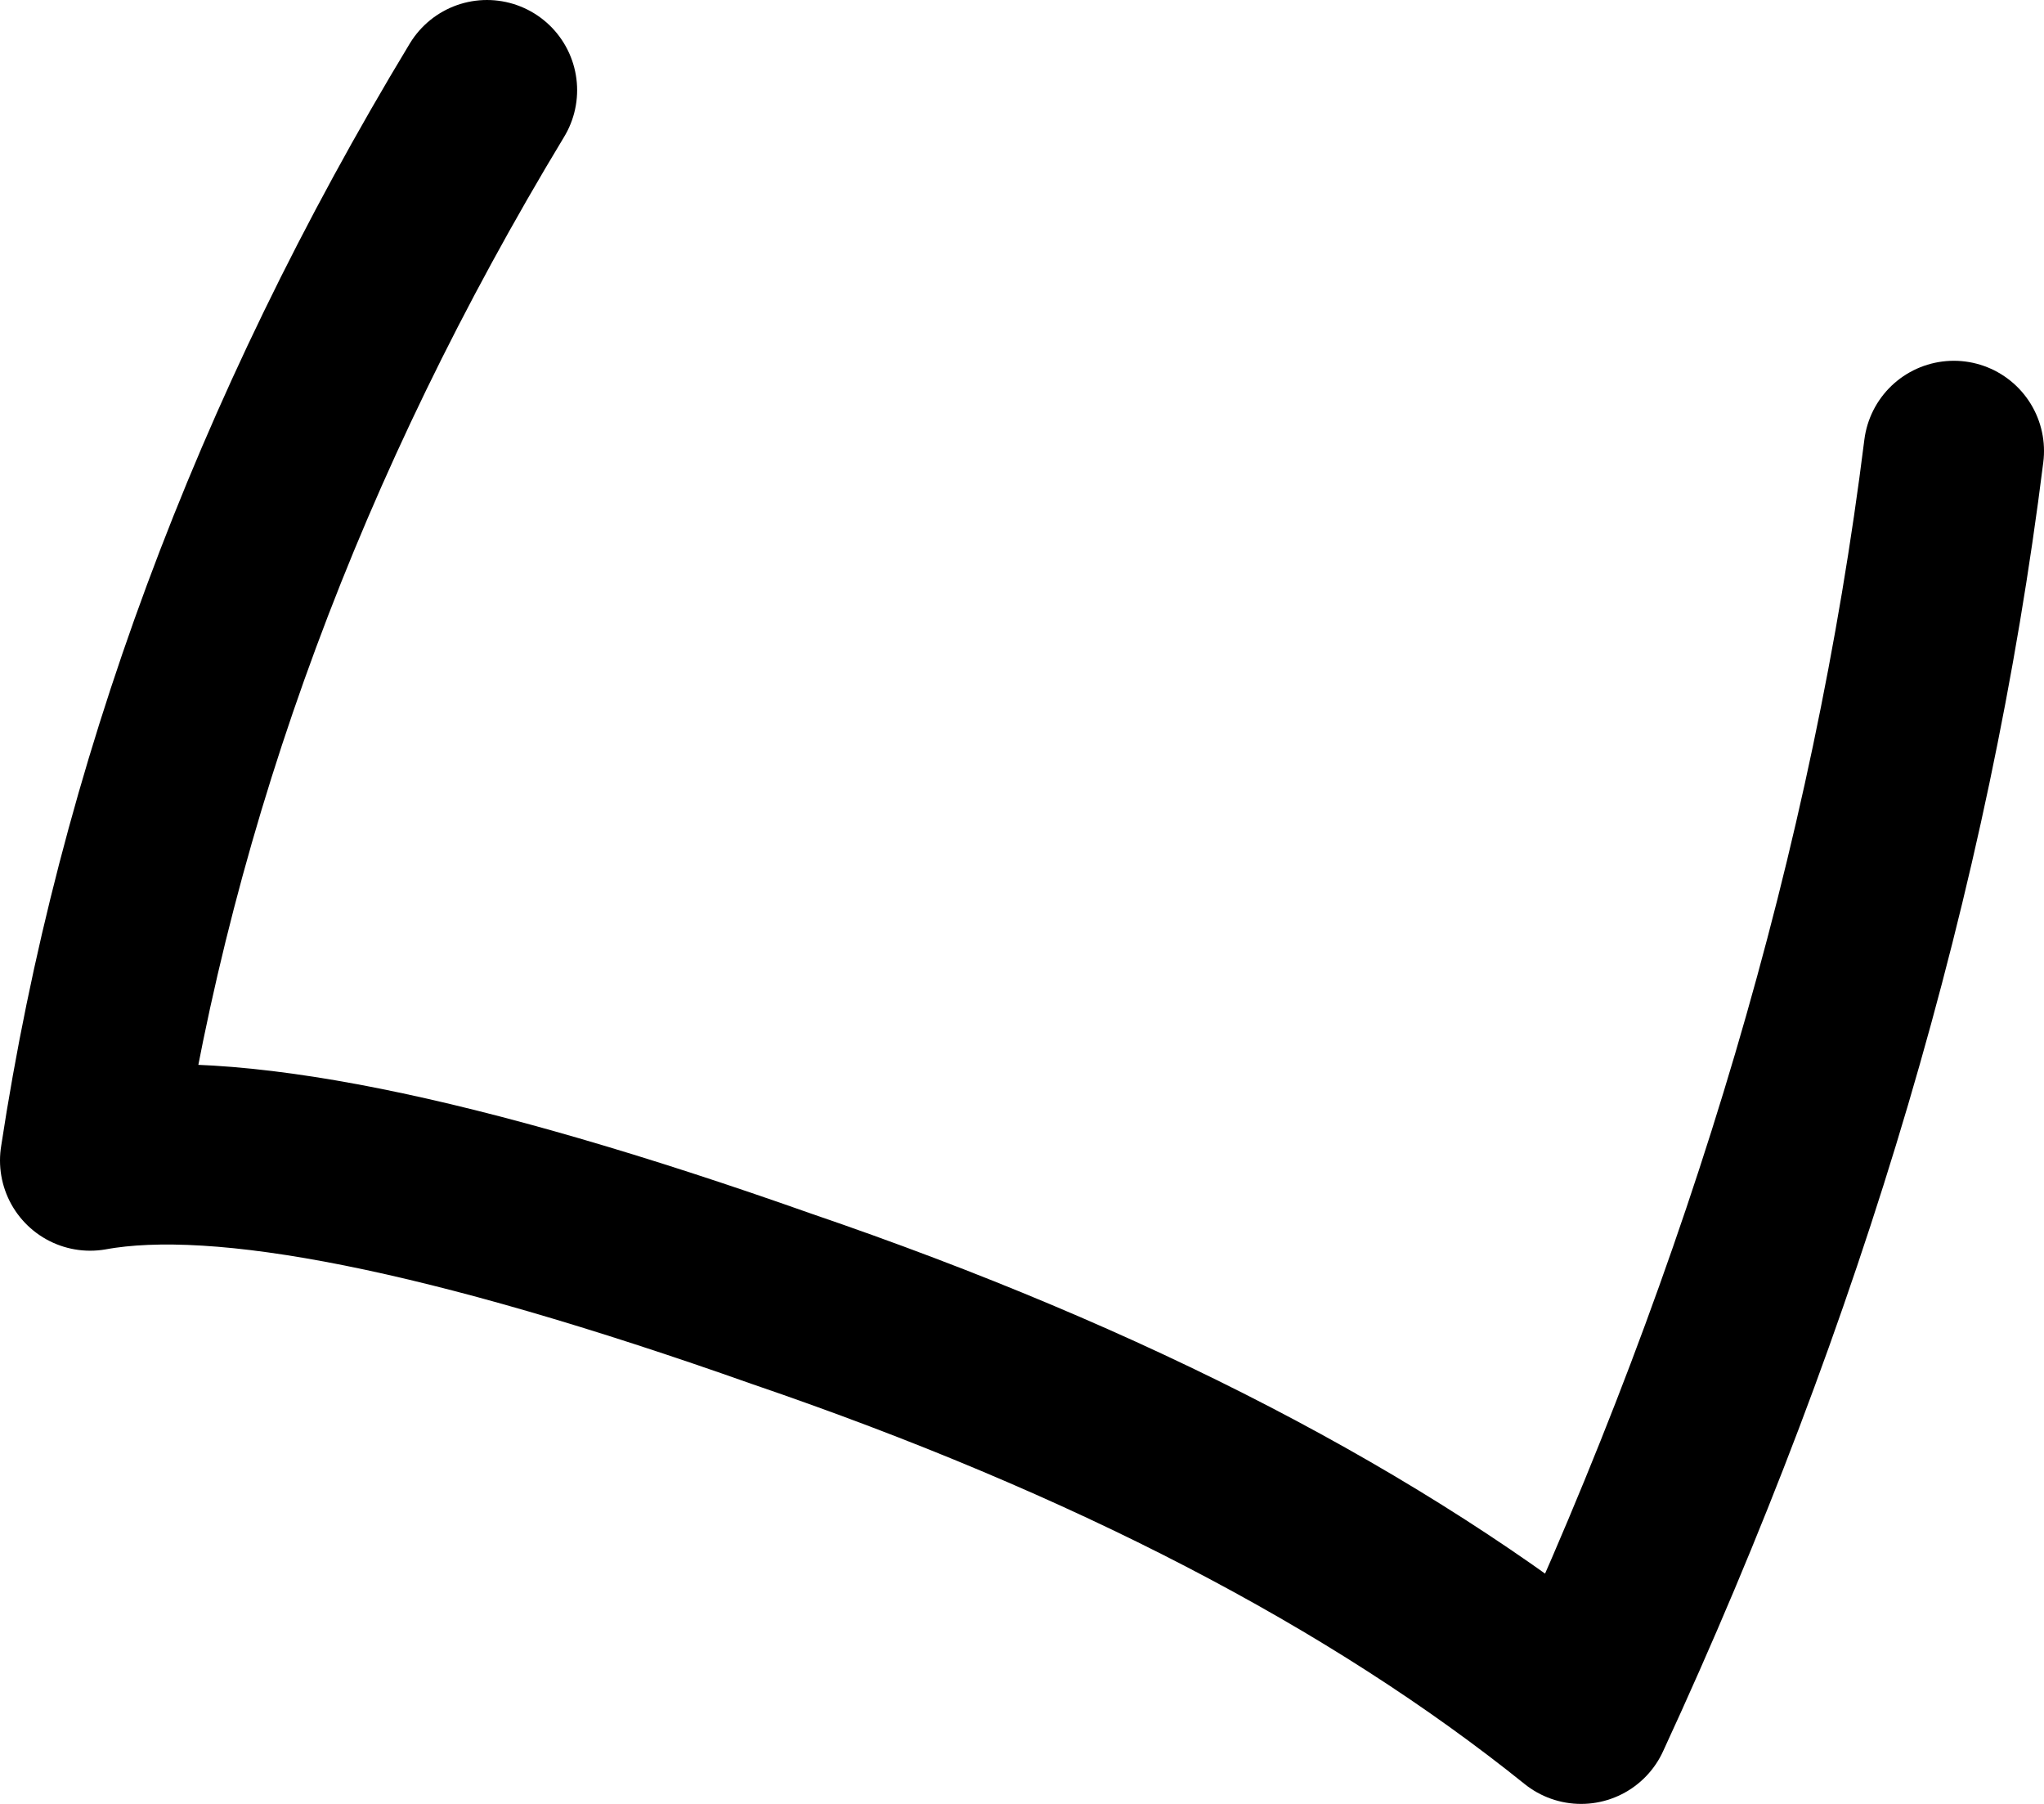 <?xml version="1.0" encoding="UTF-8" standalone="no"?>
<svg xmlns:xlink="http://www.w3.org/1999/xlink" height="15.0px" width="17.0px" xmlns="http://www.w3.org/2000/svg">
  <g transform="matrix(1.0, 0.0, 0.0, 1.0, 8.5, 7.5)">
    <path d="M-4.45 -6.75 Q-7.05 -2.45 -7.75 2.15 -6.1 1.85 -2.0 3.3 2.1 4.7 4.65 6.75 7.1 1.45 7.75 -3.75" fill="none" stroke="#000000" stroke-linecap="round" stroke-linejoin="round" stroke-width="1.5"/>
  </g>
</svg>
